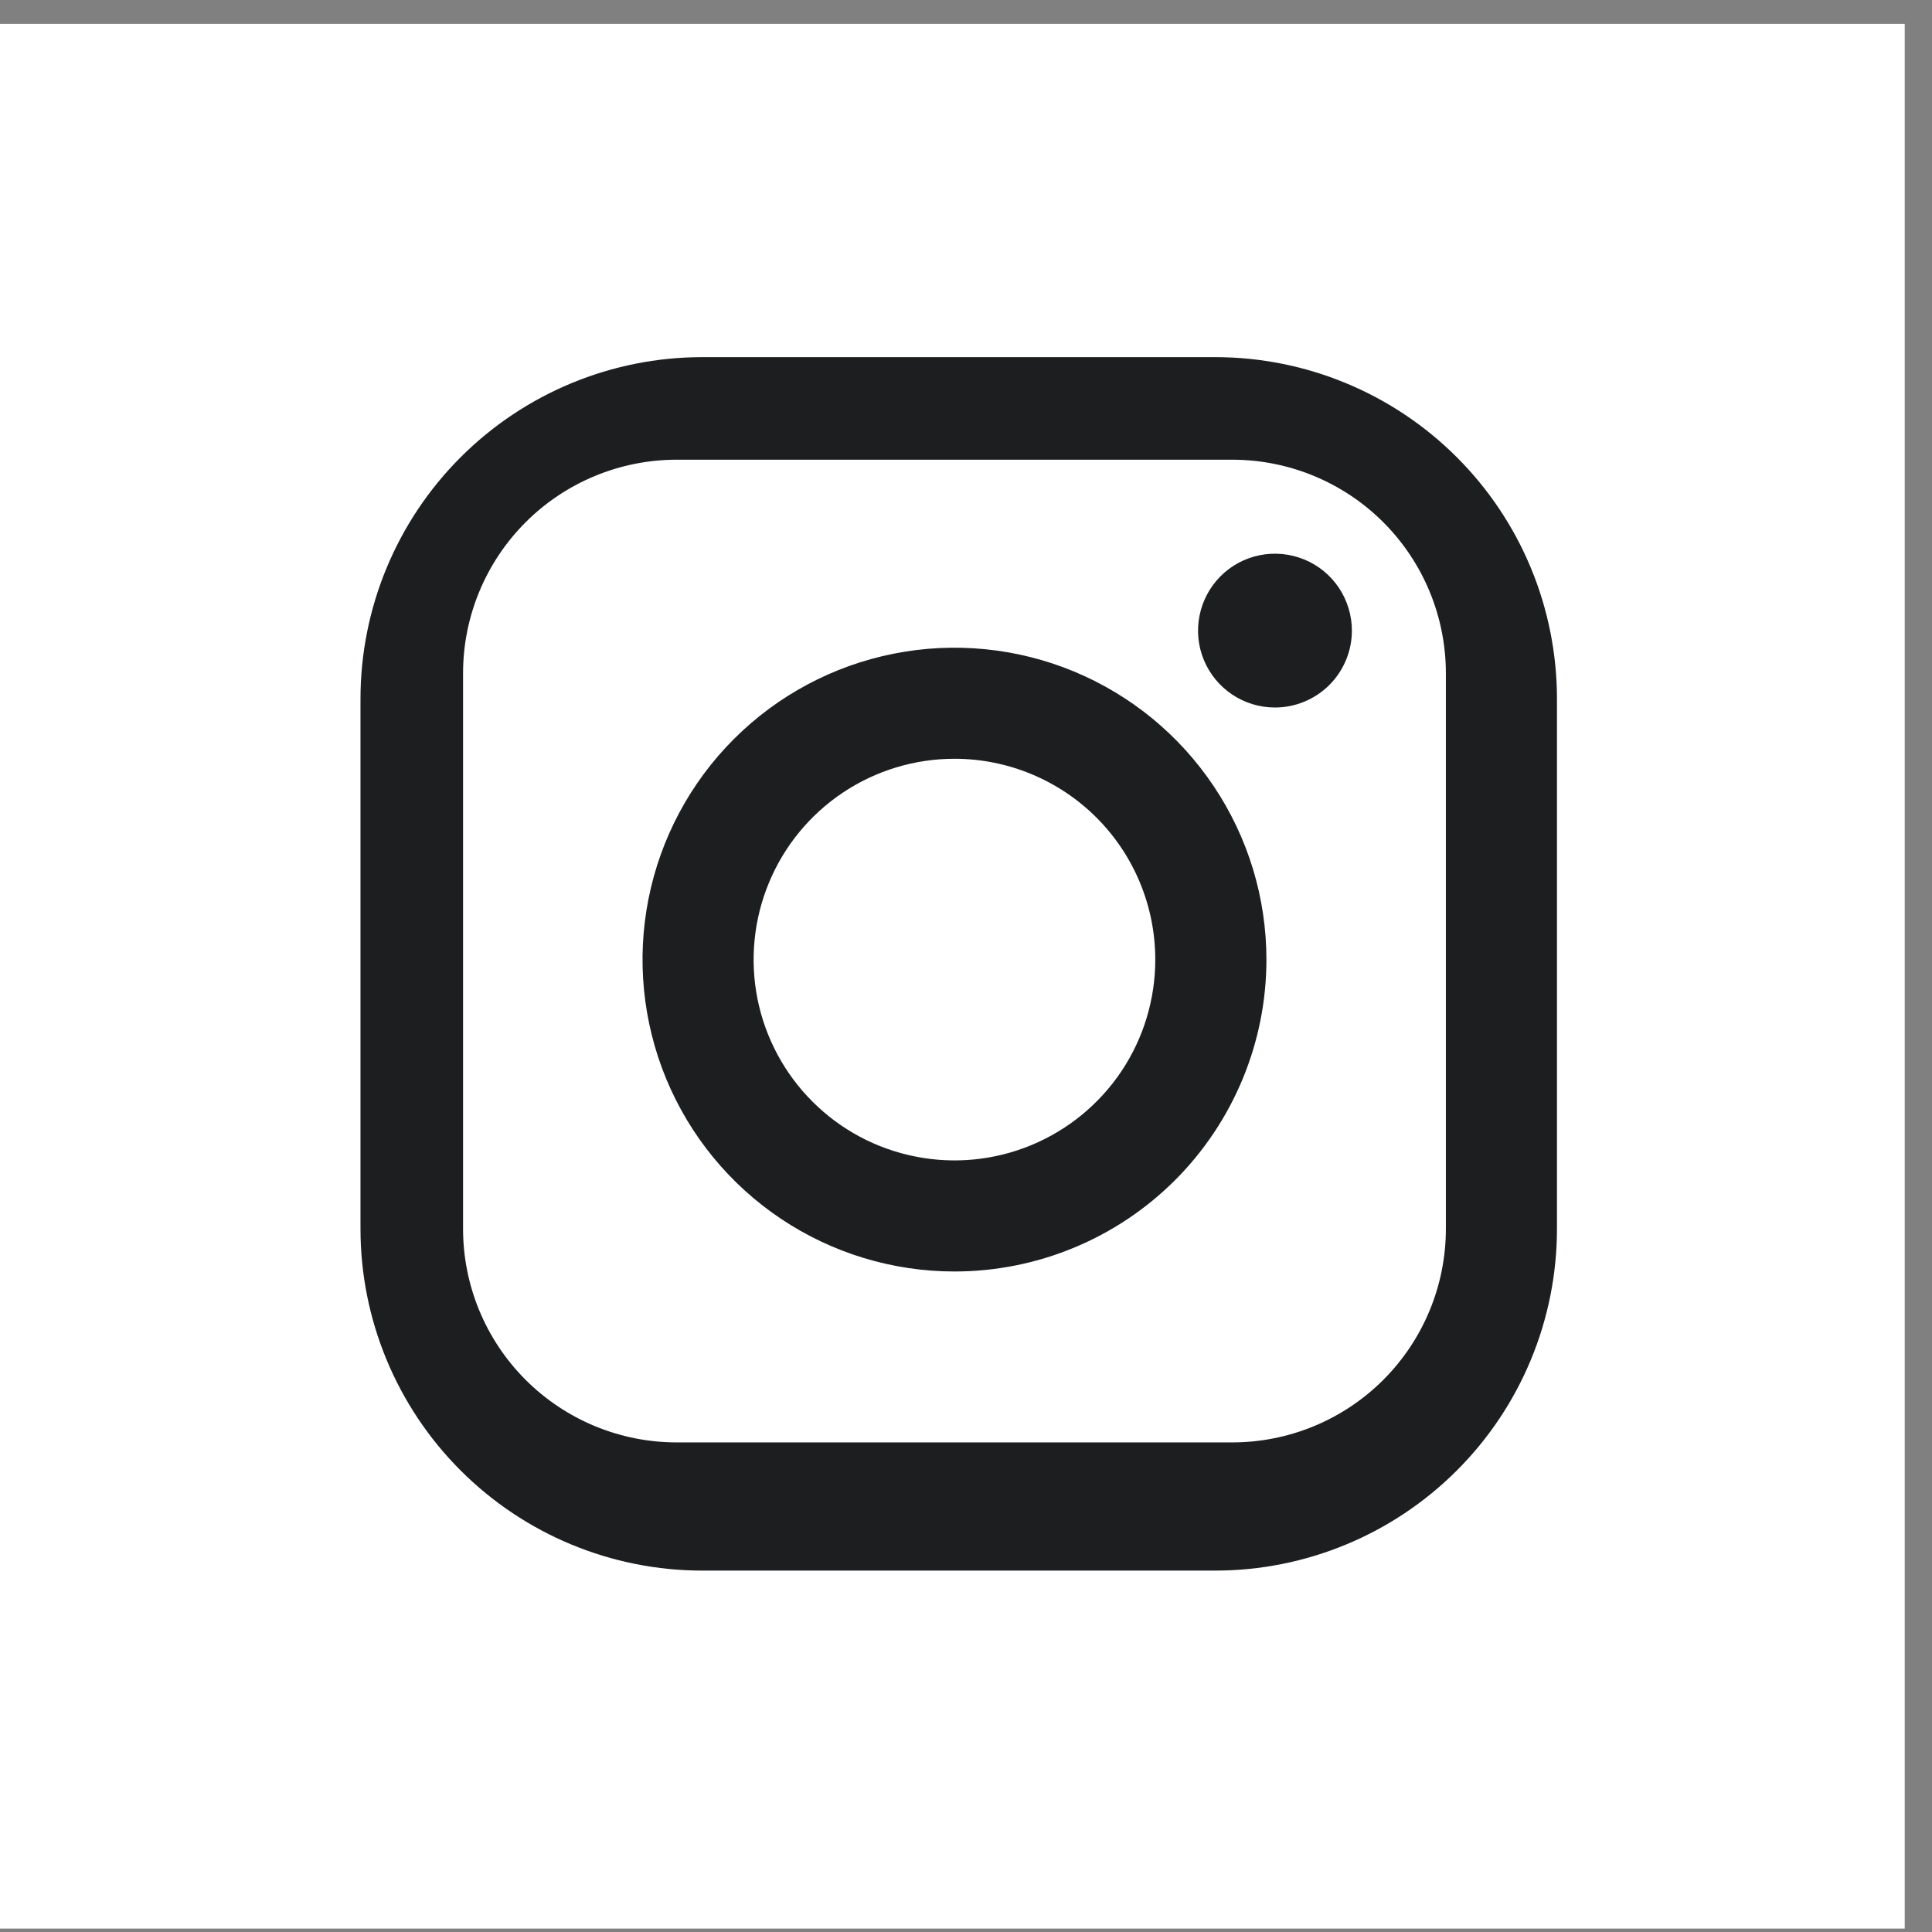 <svg width="34" height="34" viewBox="0 0 34 34" fill="none" xmlns="http://www.w3.org/2000/svg">
<rect x="0" y="0" width="34" height="34" fill="#808080" stroke="none"/>
<rect y="0.42" width="33.52" height="33.52" fill="white"/>
<path fill-rule="evenodd" clip-rule="evenodd" d="M21.384 27.64H12.36C10.764 27.64 9.234 27.006 8.106 25.878C6.978 24.75 6.344 23.22 6.344 21.624V12.3C6.344 10.705 6.978 9.175 8.106 8.047C9.234 6.919 10.764 6.285 12.36 6.285H21.384C22.98 6.285 24.51 6.919 25.638 8.047C26.767 9.175 27.4 10.705 27.4 12.3V21.624C27.4 23.22 26.767 24.75 25.638 25.878C24.51 27.006 22.98 27.64 21.384 27.64ZM25.445 11.849C25.445 10.852 25.049 9.896 24.344 9.191C23.639 8.486 22.682 8.09 21.685 8.09H11.909C10.912 8.09 9.955 8.486 9.25 9.191C8.545 9.896 8.149 10.852 8.149 11.849V21.624C8.149 22.622 8.545 23.578 9.25 24.283C9.955 24.988 10.912 25.384 11.909 25.384H21.685C22.682 25.384 23.639 24.988 24.344 24.283C25.049 23.578 25.445 22.622 25.445 21.624V11.849ZM22.437 12.451C22.169 12.451 21.908 12.372 21.685 12.223C21.462 12.074 21.289 11.863 21.186 11.615C21.084 11.368 21.057 11.096 21.11 10.833C21.162 10.571 21.291 10.33 21.48 10.14C21.669 9.951 21.91 9.822 22.173 9.77C22.436 9.718 22.708 9.745 22.955 9.847C23.203 9.949 23.414 10.123 23.563 10.345C23.711 10.568 23.791 10.83 23.791 11.098C23.791 11.456 23.648 11.801 23.394 12.055C23.14 12.308 22.796 12.451 22.437 12.451ZM16.797 22.376C15.711 22.376 14.65 22.054 13.747 21.451C12.844 20.848 12.141 19.991 11.725 18.988C11.31 17.985 11.201 16.881 11.413 15.816C11.625 14.752 12.147 13.774 12.915 13.006C13.683 12.238 14.661 11.716 15.726 11.504C16.791 11.292 17.895 11.401 18.898 11.816C19.901 12.232 20.758 12.935 21.361 13.838C21.965 14.74 22.287 15.802 22.287 16.887C22.287 18.343 21.708 19.739 20.679 20.769C19.649 21.798 18.253 22.376 16.797 22.376ZM16.797 13.353C16.098 13.353 15.415 13.56 14.833 13.949C14.252 14.337 13.799 14.889 13.532 15.535C13.264 16.181 13.194 16.891 13.33 17.577C13.467 18.262 13.803 18.892 14.298 19.386C14.792 19.881 15.422 20.217 16.108 20.353C16.793 20.49 17.504 20.42 18.15 20.152C18.795 19.885 19.347 19.432 19.736 18.851C20.124 18.27 20.331 17.586 20.331 16.887C20.331 15.95 19.959 15.051 19.296 14.388C18.633 13.726 17.734 13.353 16.797 13.353Z" fill="#1C1E20"/>
</svg>
